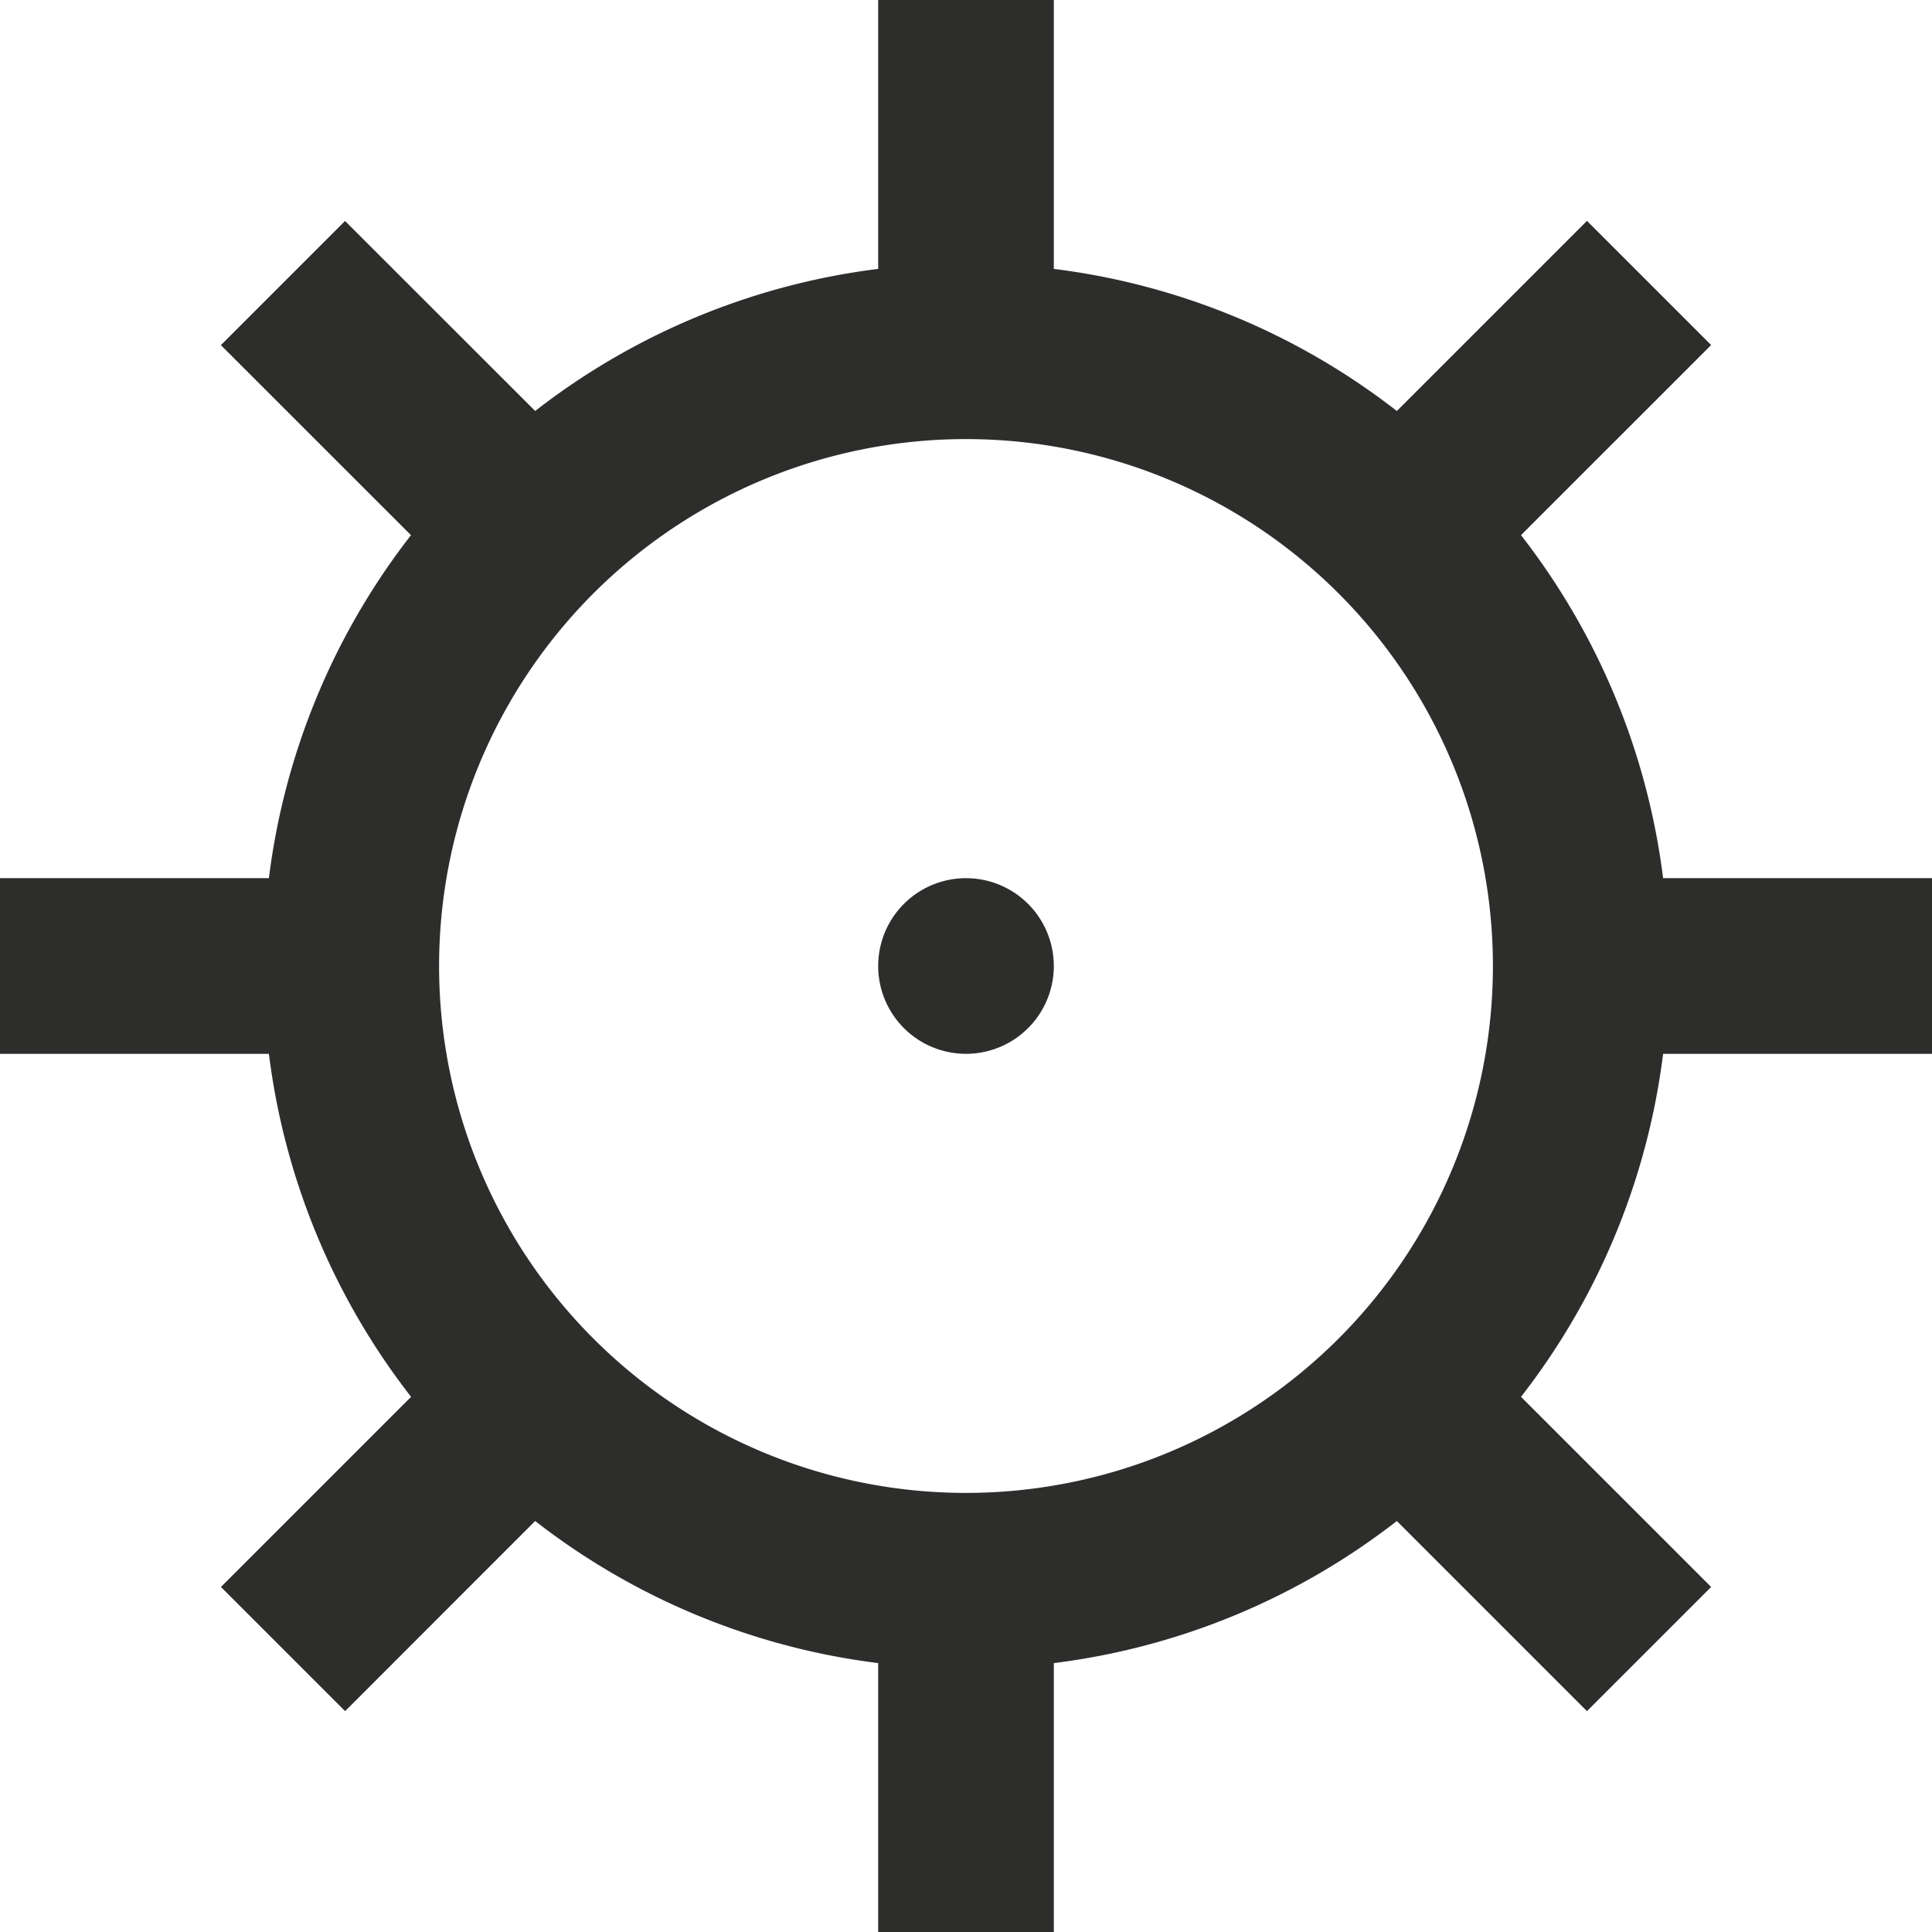 <svg width="22" height="22" xmlns="http://www.w3.org/2000/svg"><path d="M6.094 17.32L3.93 19.485l-1.414-1.414 2.165-2.165A7.96 7.96 0 0 1 3.062 12H0v-2h3.062A7.96 7.96 0 0 1 4.68 6.094L2.515 3.93l1.414-1.414L6.094 4.68A7.96 7.96 0 0 1 10 3.062V0h2v3.062a7.96 7.96 0 0 1 3.906 1.618l2.165-2.165 1.414 1.414-2.165 2.165A7.96 7.96 0 0 1 18.938 10H22v2h-3.062a7.96 7.96 0 0 1-1.618 3.906l2.165 2.165-1.414 1.414-2.165-2.165A7.96 7.96 0 0 1 12 18.938V22h-2v-3.062a7.96 7.96 0 0 1-3.906-1.618zM11 17a6 6 0 1 0 0-12 6 6 0 0 0 0 12zm0-5a1 1 0 1 1 0-2 1 1 0 0 1 0 2z" fill="#2D2E2C"/></svg>